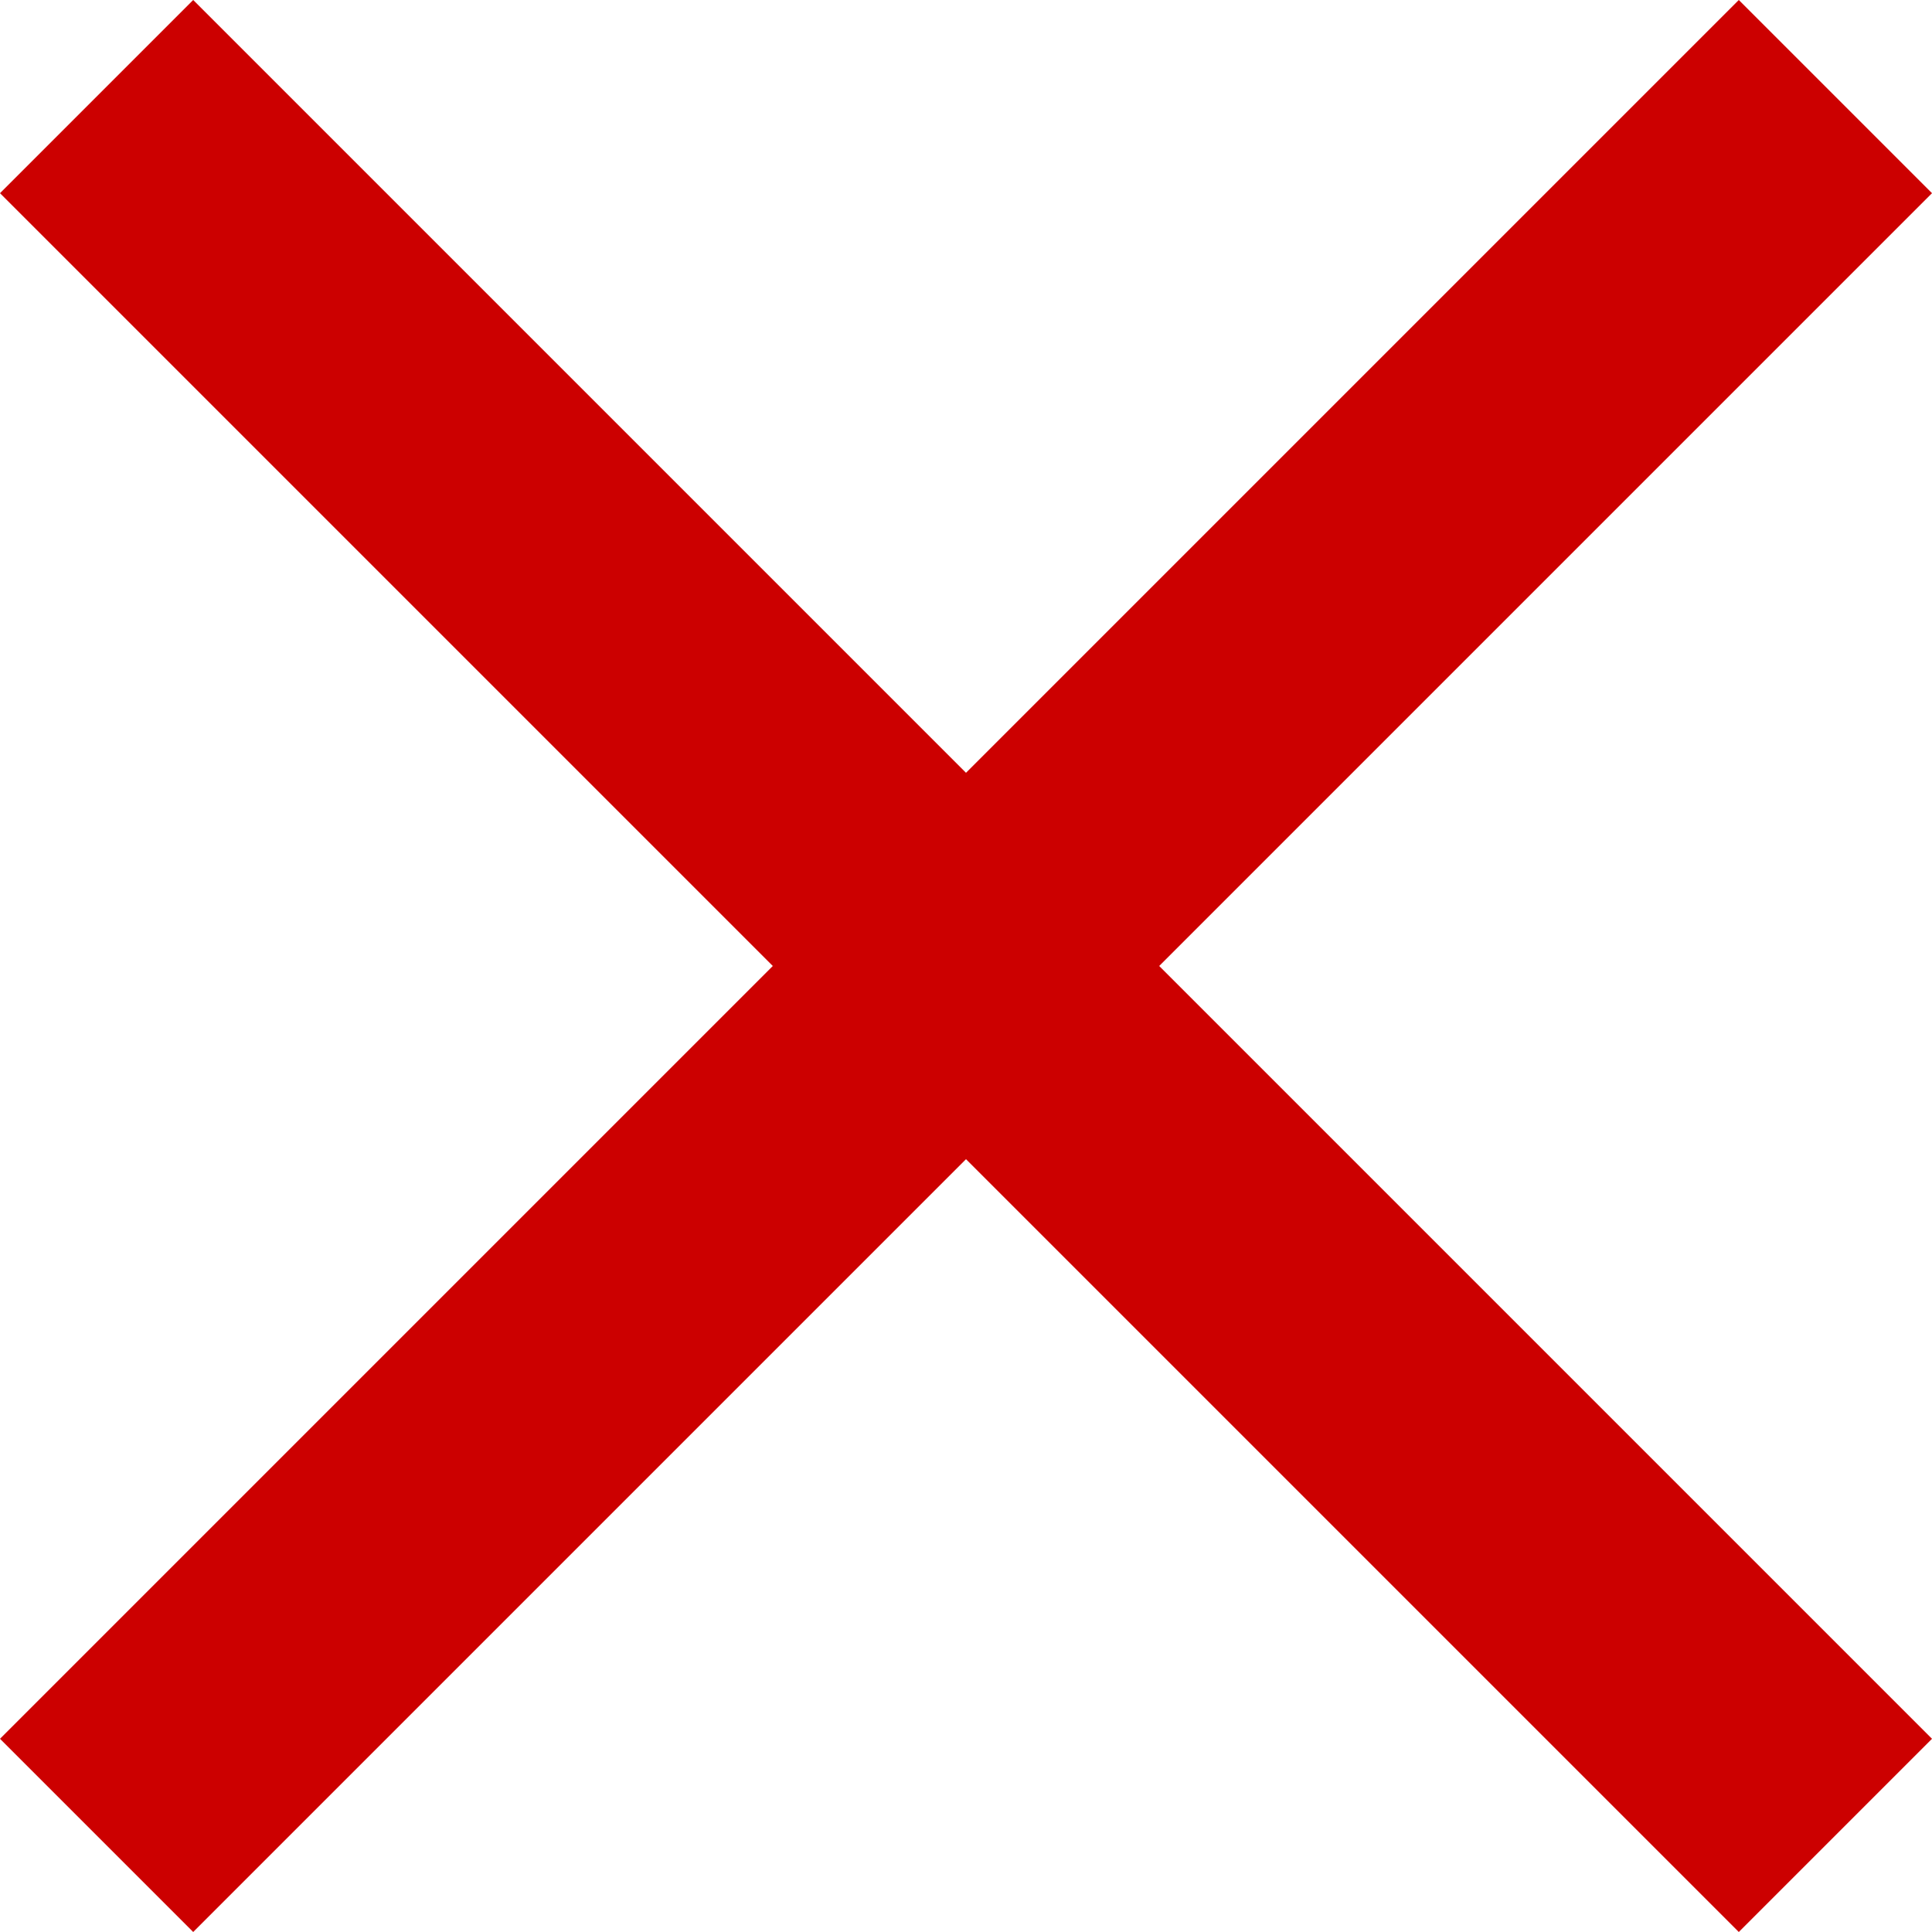 <svg xmlns="http://www.w3.org/2000/svg" viewBox="0 0 357 357">
    <polygon fill="#CC0000" points="357,35.7 321.3,0 178.5,142.8 35.7,0 0,35.7 142.8,178.5 0,321.3 35.7,357 178.5,214.2 321.3,357 357,321.3 214.2,178.5"/>
</svg>